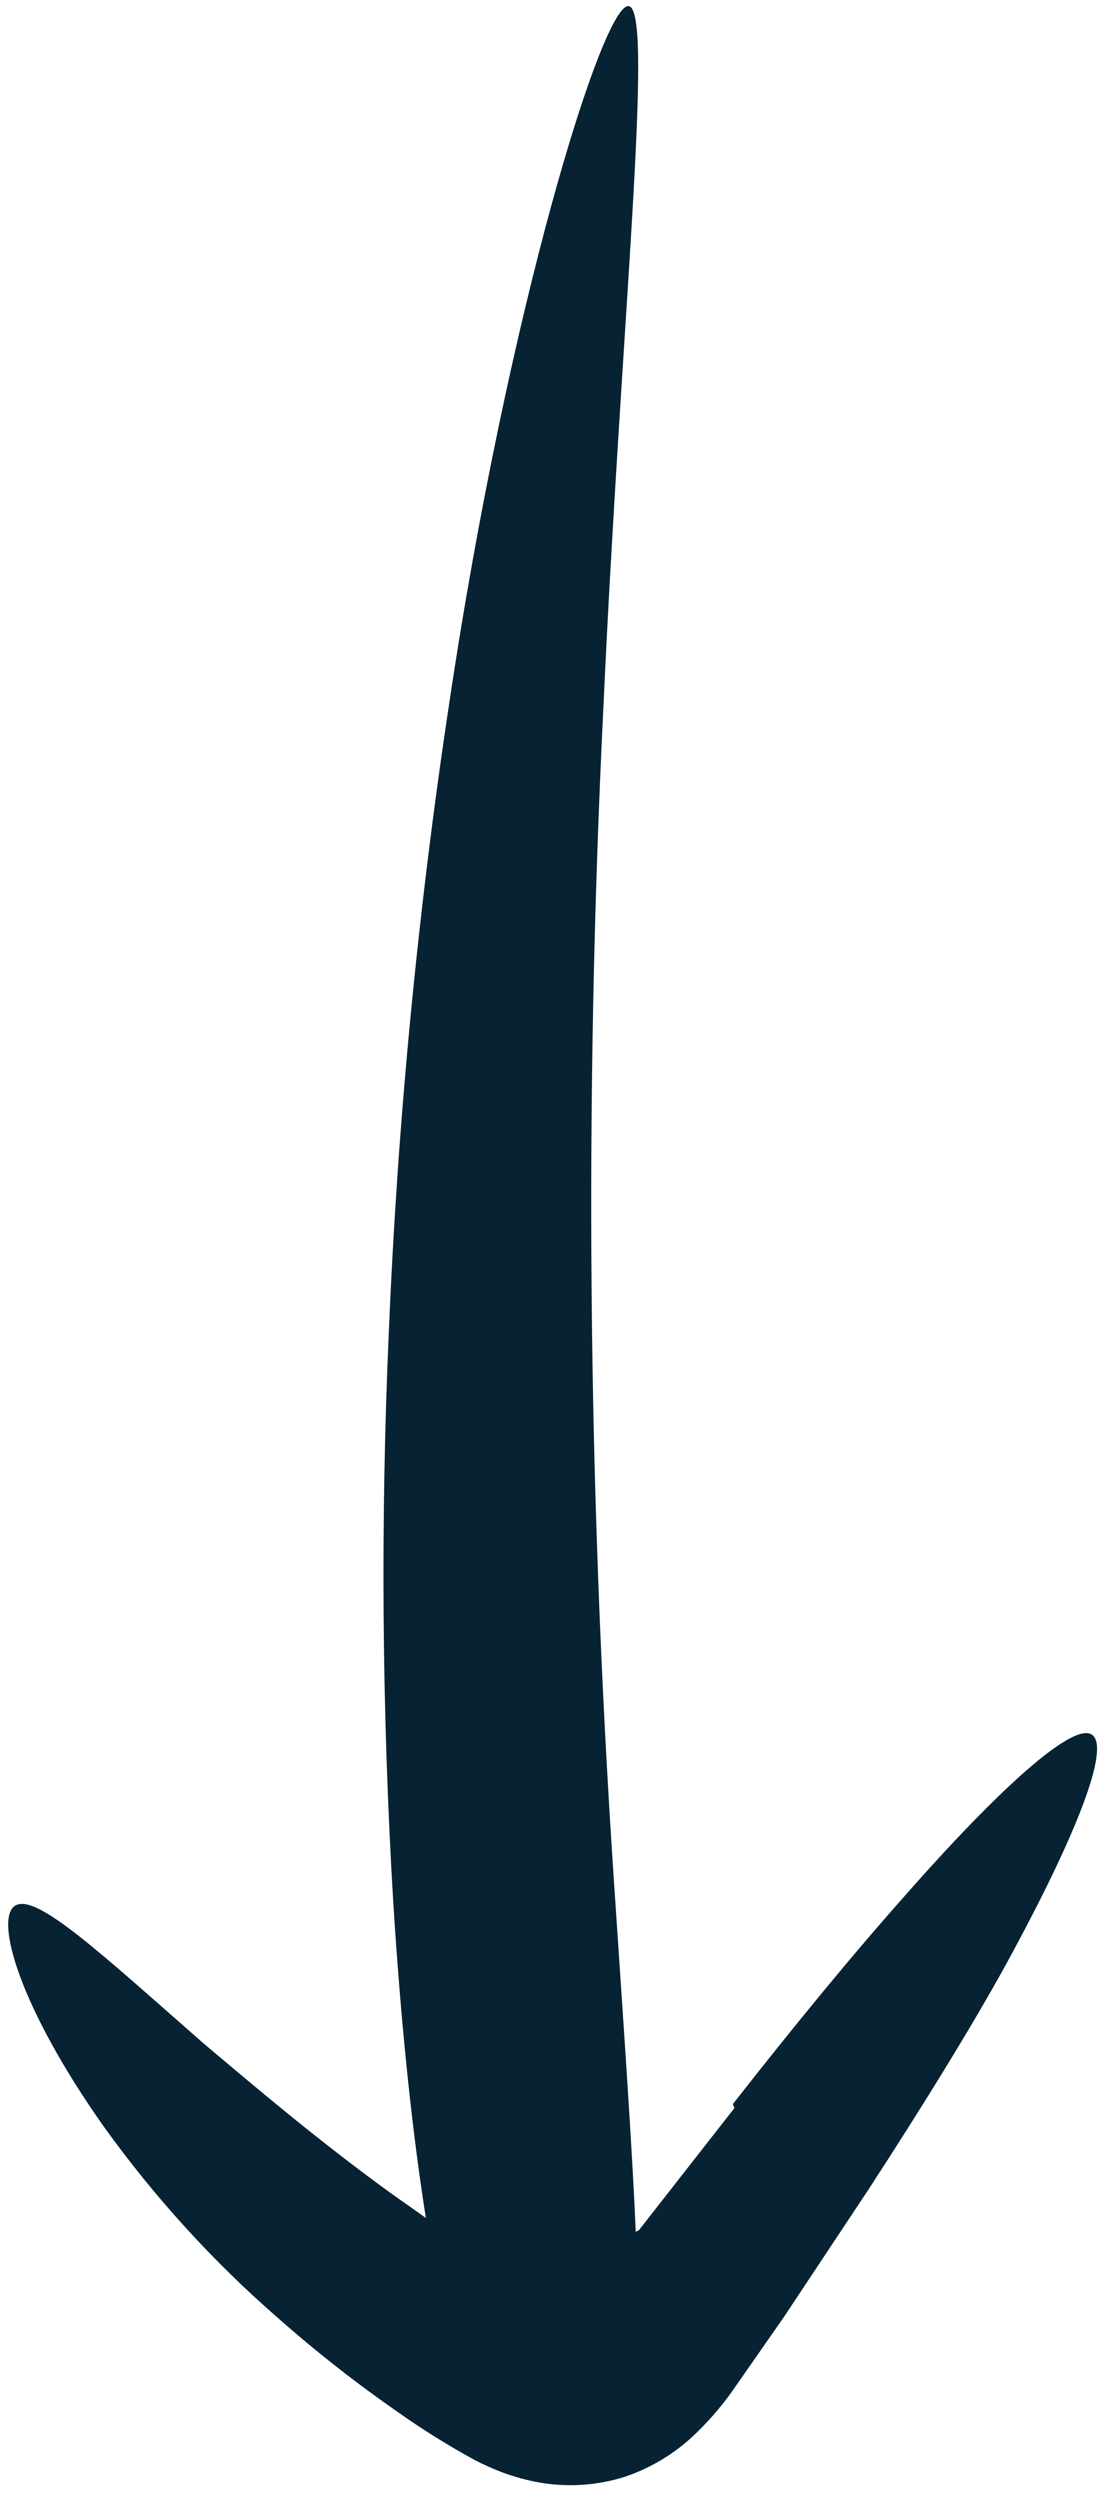 <svg width="47" height="106" viewBox="0 0 47 106" fill="none" xmlns="http://www.w3.org/2000/svg">
                                <path d="M31.087 89.207C33.681 85.896 36.111 82.94 38.246 80.532C42.48 75.705 45.549 72.996 46.327 73.552C47.105 74.109 45.669 77.801 42.694 83.25C41.2 85.963 39.177 89.231 36.883 92.766L33.244 98.249L31.242 101.12C30.749 101.849 30.182 102.526 29.55 103.14C28.681 103.993 27.63 104.636 26.475 105.02C25.326 105.378 24.109 105.46 22.923 105.26C22.364 105.164 21.815 105.015 21.285 104.814C20.896 104.666 20.516 104.496 20.147 104.305C19.048 103.707 17.984 103.046 16.962 102.326C15.16 101.08 13.433 99.728 11.791 98.279C9.028 95.872 6.552 93.153 4.413 90.177C0.817 85.095 -0.246 81.338 0.645 80.794C1.537 80.249 4.263 82.805 8.633 86.634C10.773 88.439 13.479 90.739 16.568 92.978L18.064 94.035C17.541 90.727 17.04 86.367 16.676 80.566C16.199 72.53 16.138 64.475 16.495 56.433C16.867 47.547 17.718 38.688 19.044 29.894C21.544 13.092 25.598 0.019 26.68 0.261C27.762 0.504 26.338 13.662 25.589 30.135C24.787 46.571 24.932 63.041 26.023 79.461C26.481 86.308 26.823 91.141 26.967 94.626L27.105 94.551L31.151 89.38" fill="#072333"/>
                            </svg>